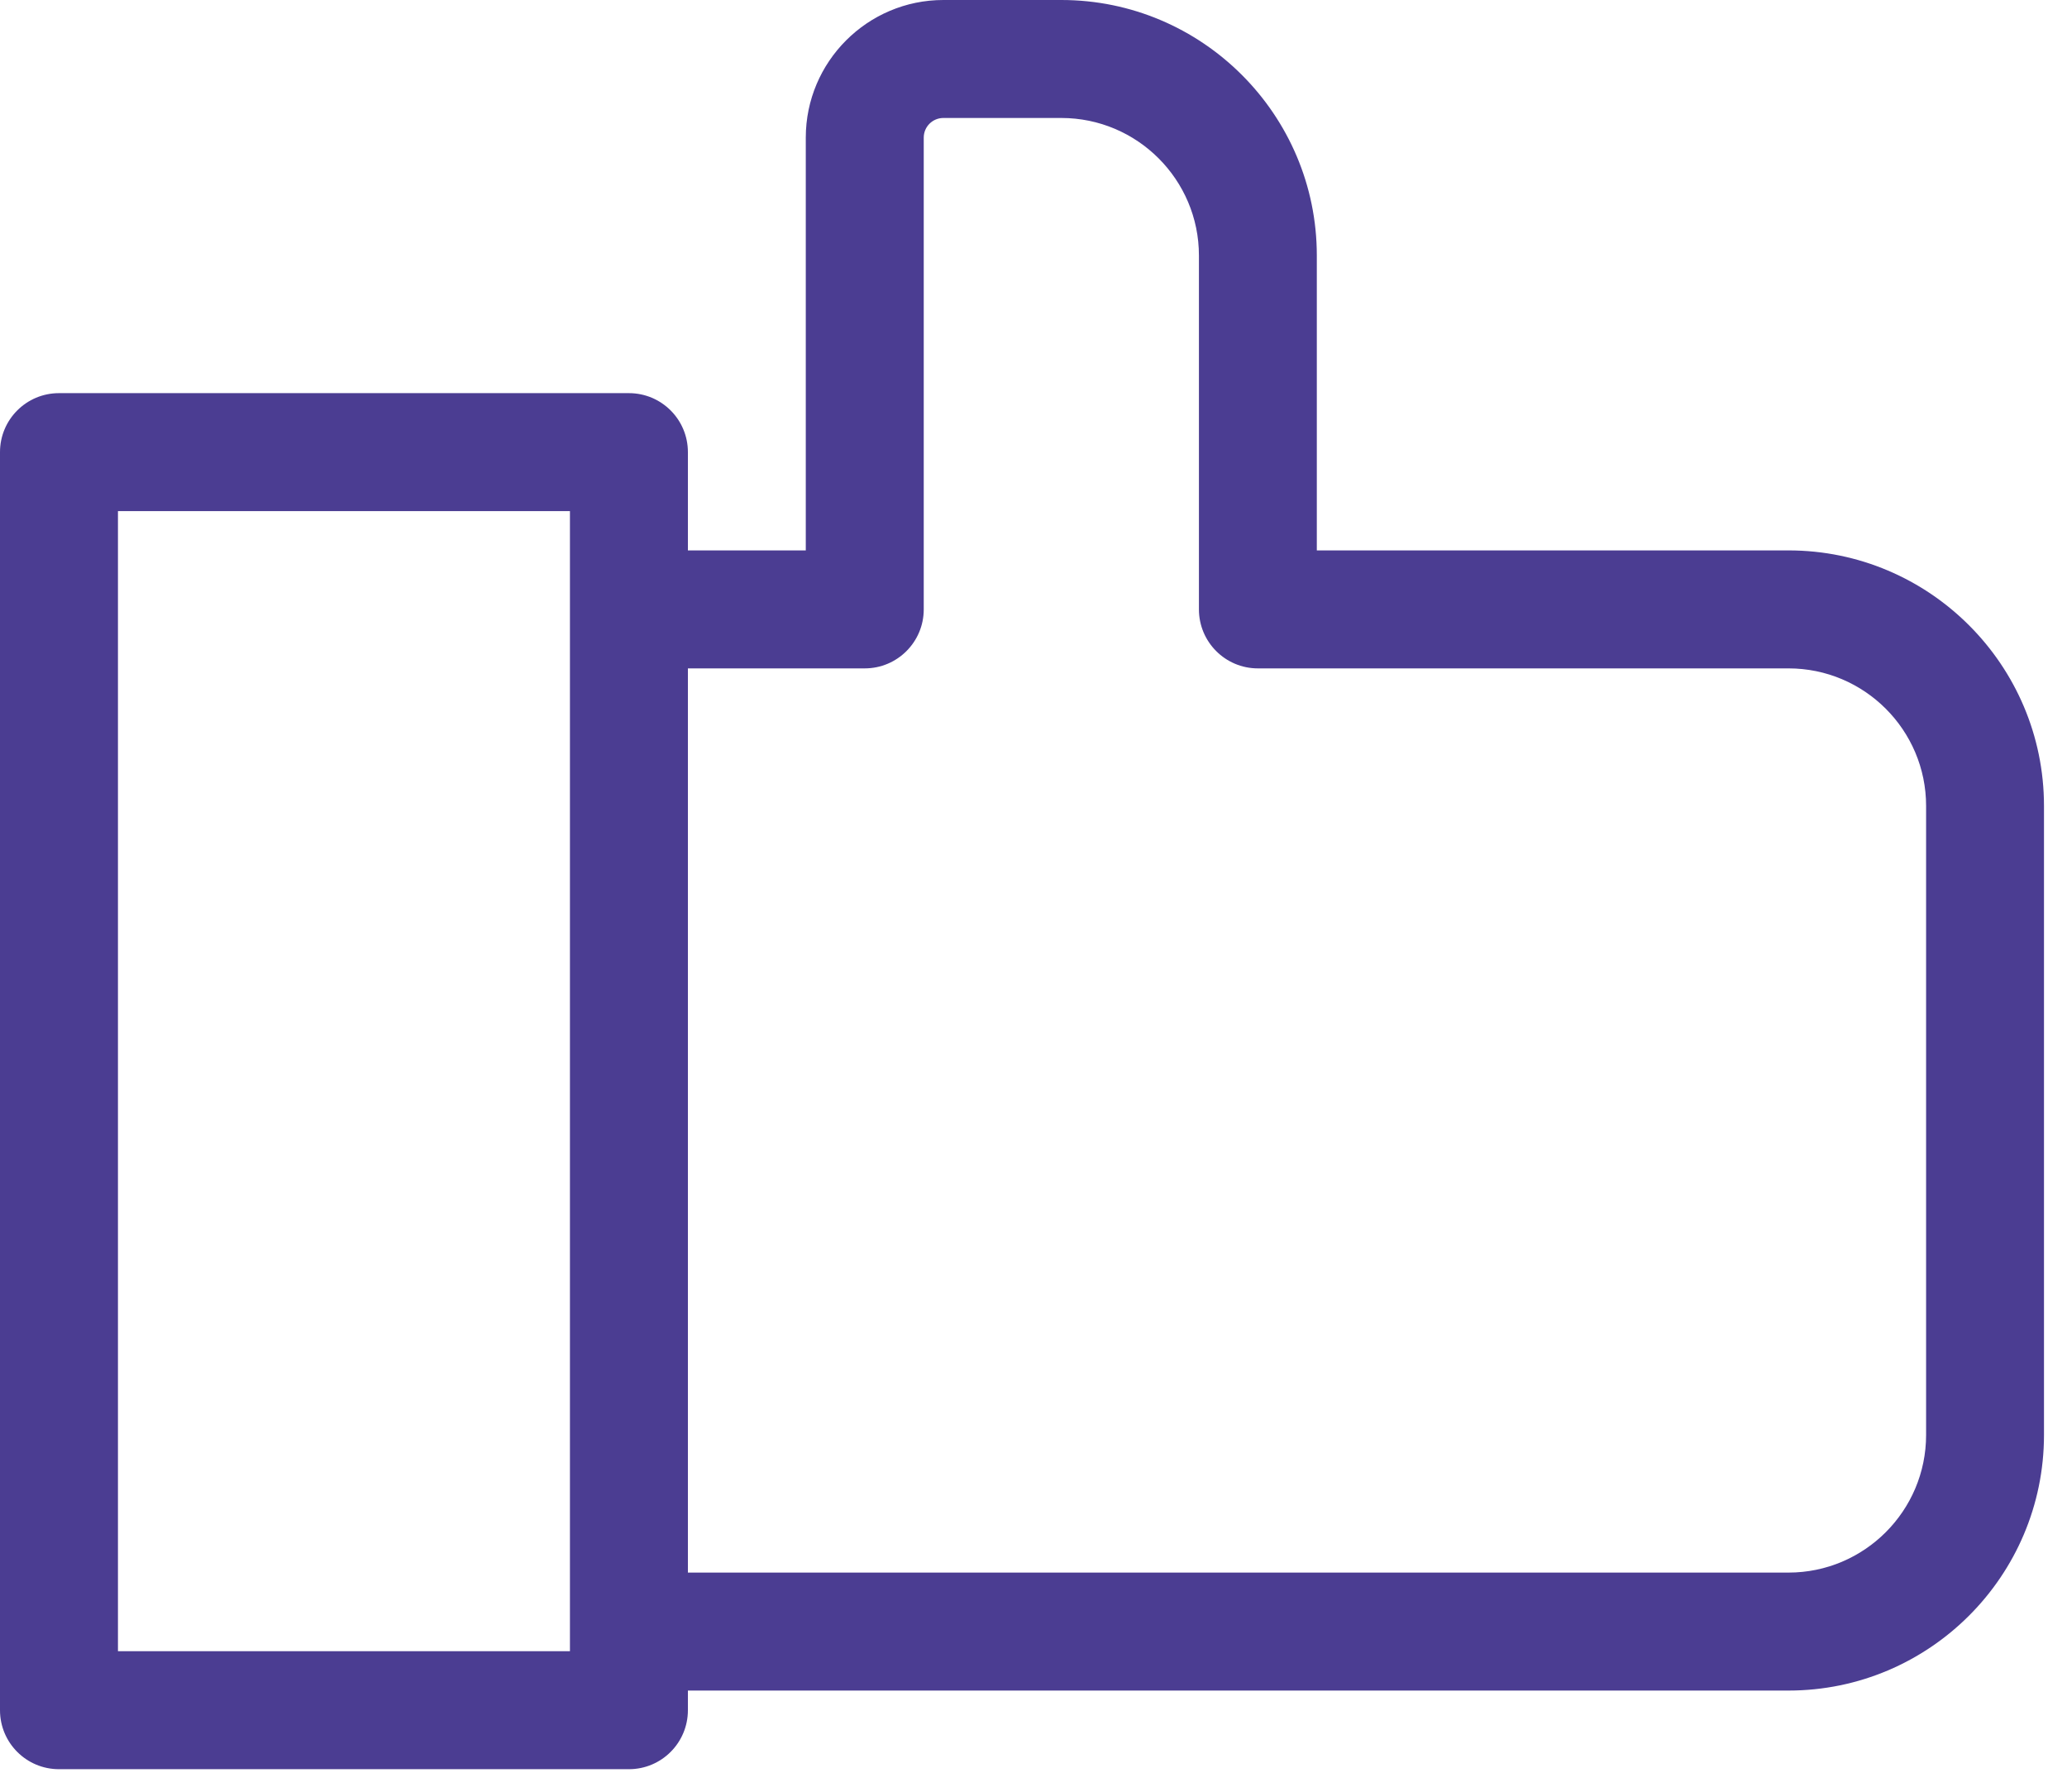 <svg width="30" height="26" viewBox="0 0 30 26" fill="none" xmlns="http://www.w3.org/2000/svg">
<path d="M25.958 7.987H19.112V3.708C19.112 1.664 17.448 0 15.404 0H13.692C12.591 0 11.695 0.896 11.695 1.997V7.987H9.984V6.561C9.984 6.088 9.601 5.705 9.128 5.705H0.856C0.383 5.705 0 6.088 0 6.561V24.817C0 25.29 0.383 25.673 0.856 25.673H9.128C9.601 25.673 9.984 25.29 9.984 24.817V24.532H25.958C28.003 24.532 29.666 22.868 29.666 20.823V11.695C29.666 9.651 28.003 7.987 25.958 7.987ZM8.272 23.961H1.712V7.417H8.272V23.961ZM27.955 20.823C27.955 21.924 27.059 22.82 25.958 22.82H9.984V9.699H12.551C13.024 9.699 13.407 9.315 13.407 8.843V1.997C13.407 1.839 13.535 1.712 13.692 1.712H15.404C16.505 1.712 17.401 2.607 17.401 3.708V8.843C17.401 9.315 17.784 9.699 18.256 9.699H25.958C27.059 9.699 27.955 10.594 27.955 11.695V20.823Z" fill="#4B3D92"/>
</svg>
